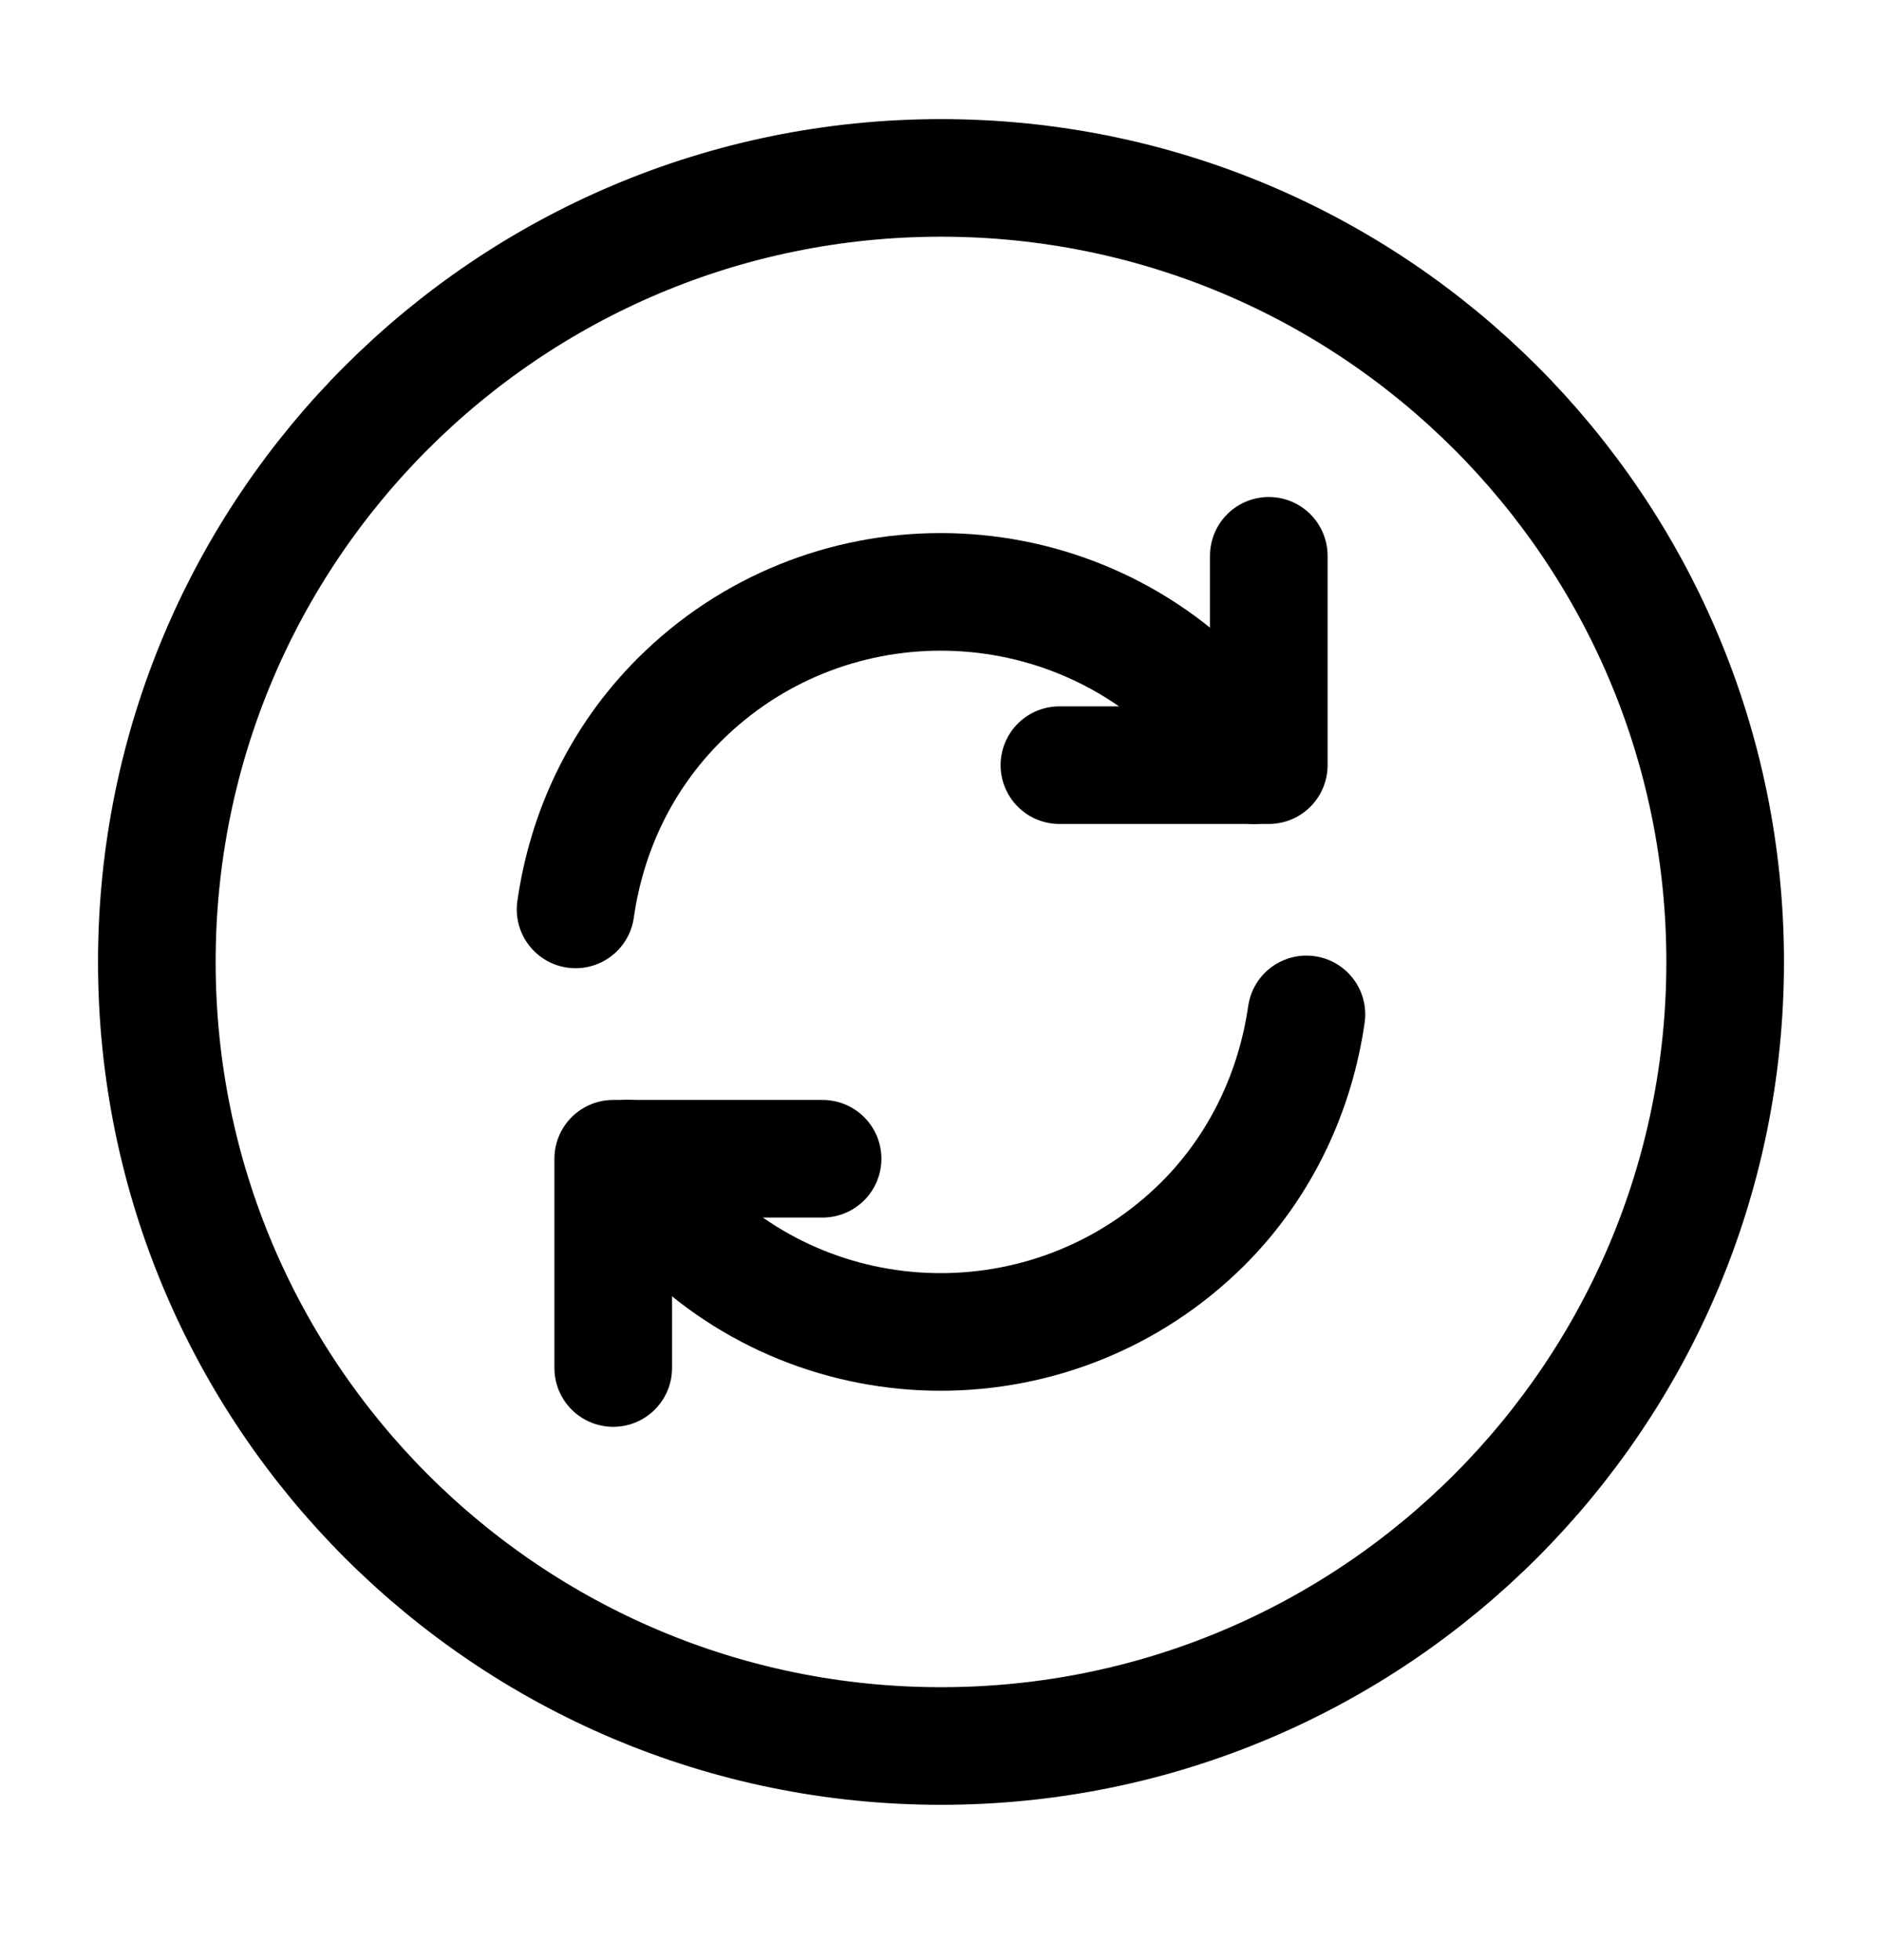 <svg width="24" height="25" viewBox="0 0 24 25" fill="none"
  xmlns="http://www.w3.org/2000/svg">
  <path
    d="M12 22.269C17.523 22.269 22 17.791 22 12.269C22 6.746 17.523 2.269 12 2.269C6.477 2.269 2 6.746 2 12.269C2 17.791 6.477 22.269 12 22.269Z"
    stroke="currentColor" stroke-width="1.5" stroke-linecap="round"
    stroke-linejoin="round" />
  <path
    d="M8.01 14.778C8.19 15.079 8.41 15.358 8.66 15.608C10.5 17.448 13.49 17.448 15.34 15.608C16.09 14.858 16.52 13.909 16.66 12.938"
    stroke="currentColor" stroke-width="1.5" stroke-linecap="round"
    stroke-linejoin="round" />
  <path
    d="M7.34 11.599C7.48 10.619 7.91 9.679 8.66 8.929C10.5 7.089 13.49 7.089 15.34 8.929C15.6 9.189 15.81 9.469 15.99 9.759"
    stroke="currentColor" stroke-width="1.5" stroke-linecap="round"
    stroke-linejoin="round" />
  <path d="M7.82 17.448V14.779H10.49" stroke="currentColor"
    stroke-width="1.5" stroke-linecap="round" stroke-linejoin="round" />
  <path d="M16.18 7.089V9.759H13.51" stroke="currentColor"
    stroke-width="1.5" stroke-linecap="round" stroke-linejoin="round" />
</svg>